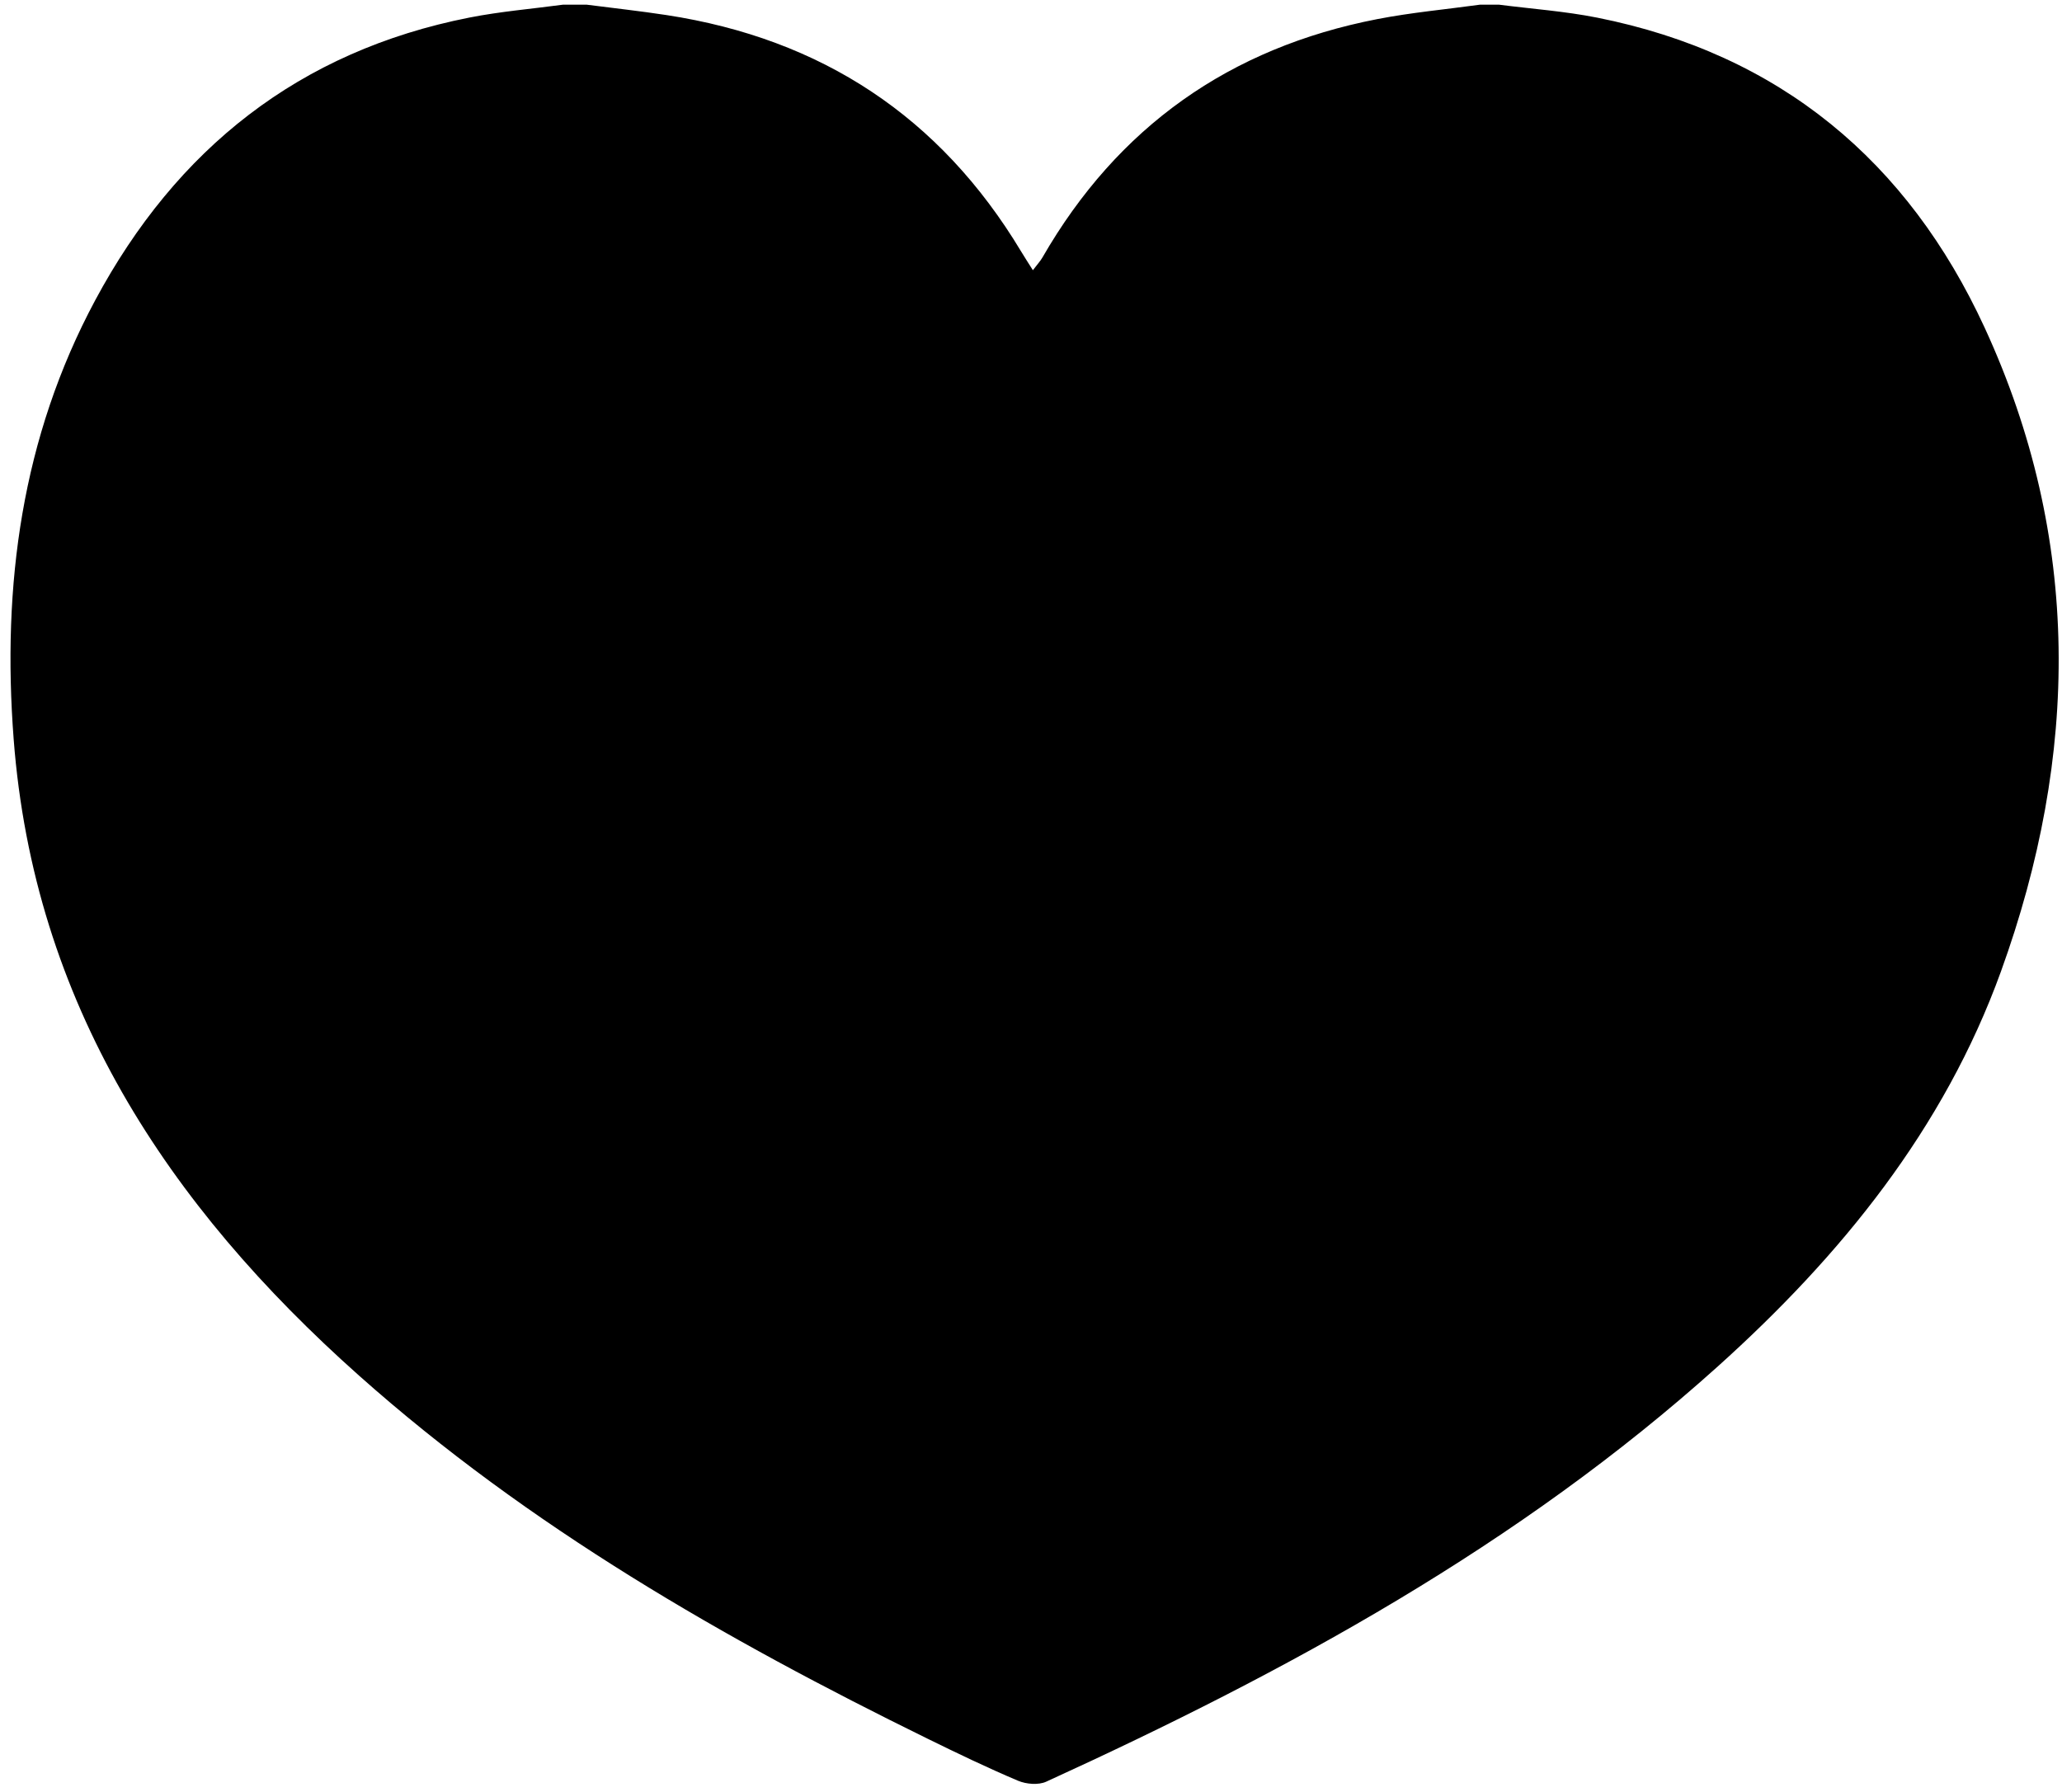 <?xml version="1.0" encoding="utf-8"?>
<!-- Generator: Adobe Illustrator 16.0.4, SVG Export Plug-In . SVG Version: 6.00 Build 0)  -->
<!DOCTYPE svg PUBLIC "-//W3C//DTD SVG 1.1//EN" "http://www.w3.org/Graphics/SVG/1.1/DTD/svg11.dtd">
<svg version="1.1" id="Layer_1" xmlns="http://www.w3.org/2000/svg" xmlns:xlink="http://www.w3.org/1999/xlink" x="0px" y="0px" width="443px" height="385px" viewBox="0 0 443 385" enable-background="new 0 0 443 385" xml:space="preserve">
    <path d="M121,1c1.667,0,3.333,0,5,0c5.734,0.74,11.486,1.366,17.201,2.24c33.26,5.087,58.772,21.837,76.158,50.762
        c0.731,1.218,1.509,2.407,2.547,4.057c0.928-1.227,1.58-1.919,2.043-2.721c16.162-28.069,40.24-45.081,71.953-51.232
        C303.194,2.69,310.63,2.016,318,1c1.333,0,2.667,0,4,0c7.061,0.909,14.202,1.409,21.168,2.796
        c39.194,7.799,66.74,30.874,83.199,66.58c20.914,45.369,20.316,91.93,3.513,138.38c-12.252,33.866-34.376,61.058-60.82,84.85
        c-42.696,38.414-92.45,65.553-144.289,89.232c-1.67,0.763-4.295,0.544-6.058-0.203c-6.583-2.787-13.038-5.893-19.459-9.045
        c-43.635-21.419-85.604-45.502-122.123-78.014C35.987,258.948,7.267,215.51,2.933,158.806
        c-2.525-33.038,1.709-64.805,17.531-94.308c17.425-32.493,43.803-53.516,80.4-60.727C107.5,2.464,114.284,1.904,121,1z"></path>
</svg>
